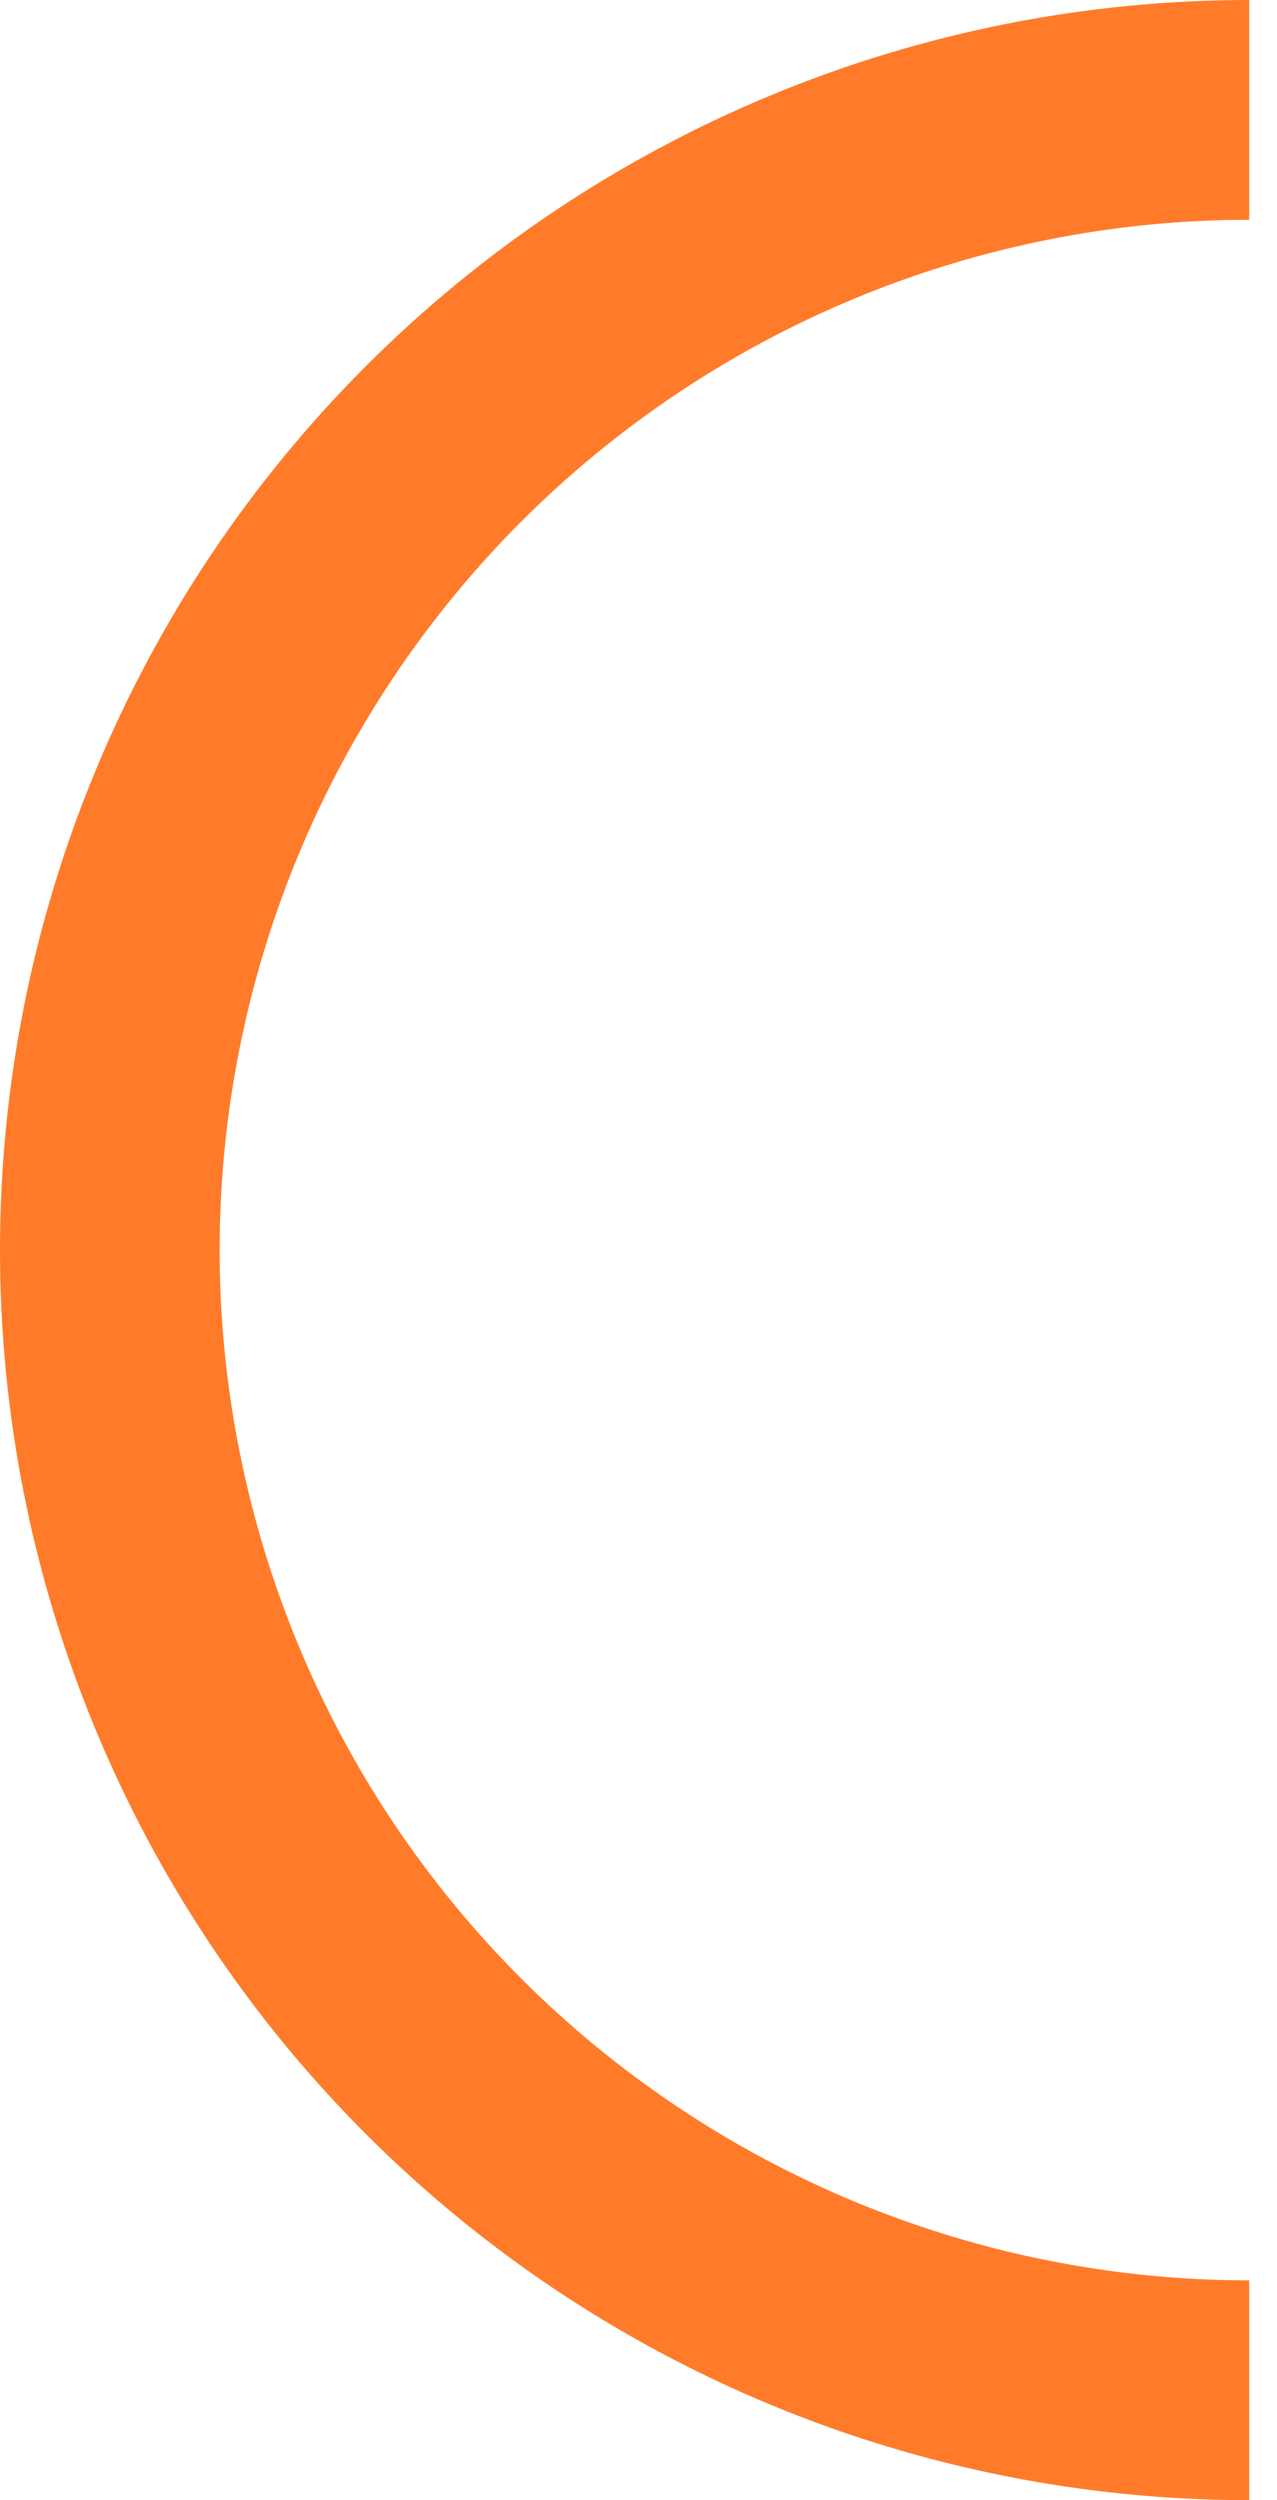 <svg width="23" height="45" viewBox="0 0 23 45" fill="none" xmlns="http://www.w3.org/2000/svg">
<path d="M22.5 45C19.545 45 16.619 44.418 13.89 43.287C11.16 42.157 8.679 40.499 6.59 38.41C4.501 36.321 2.843 33.84 1.713 31.11C0.582 28.381 -1.11266e-06 25.455 -9.83506e-07 22.5C-8.5435e-07 19.545 0.582 16.619 1.713 13.89C2.843 11.16 4.501 8.679 6.59 6.59C8.679 4.501 11.16 2.843 13.89 1.713C16.619 0.582 19.545 -1.37097e-06 22.5 -9.83506e-07L22.5 3.956C20.065 3.956 17.654 4.436 15.404 5.368C13.154 6.3 11.11 7.666 9.388 9.388C7.666 11.11 6.3 13.154 5.368 15.404C4.436 17.654 3.956 20.065 3.956 22.5C3.956 24.935 4.436 27.346 5.368 29.596C6.3 31.846 7.666 33.89 9.388 35.612C11.11 37.334 13.154 38.7 15.404 39.632C17.654 40.564 20.065 41.044 22.5 41.044L22.5 45Z" fill="#FF7B29"/>
</svg>
